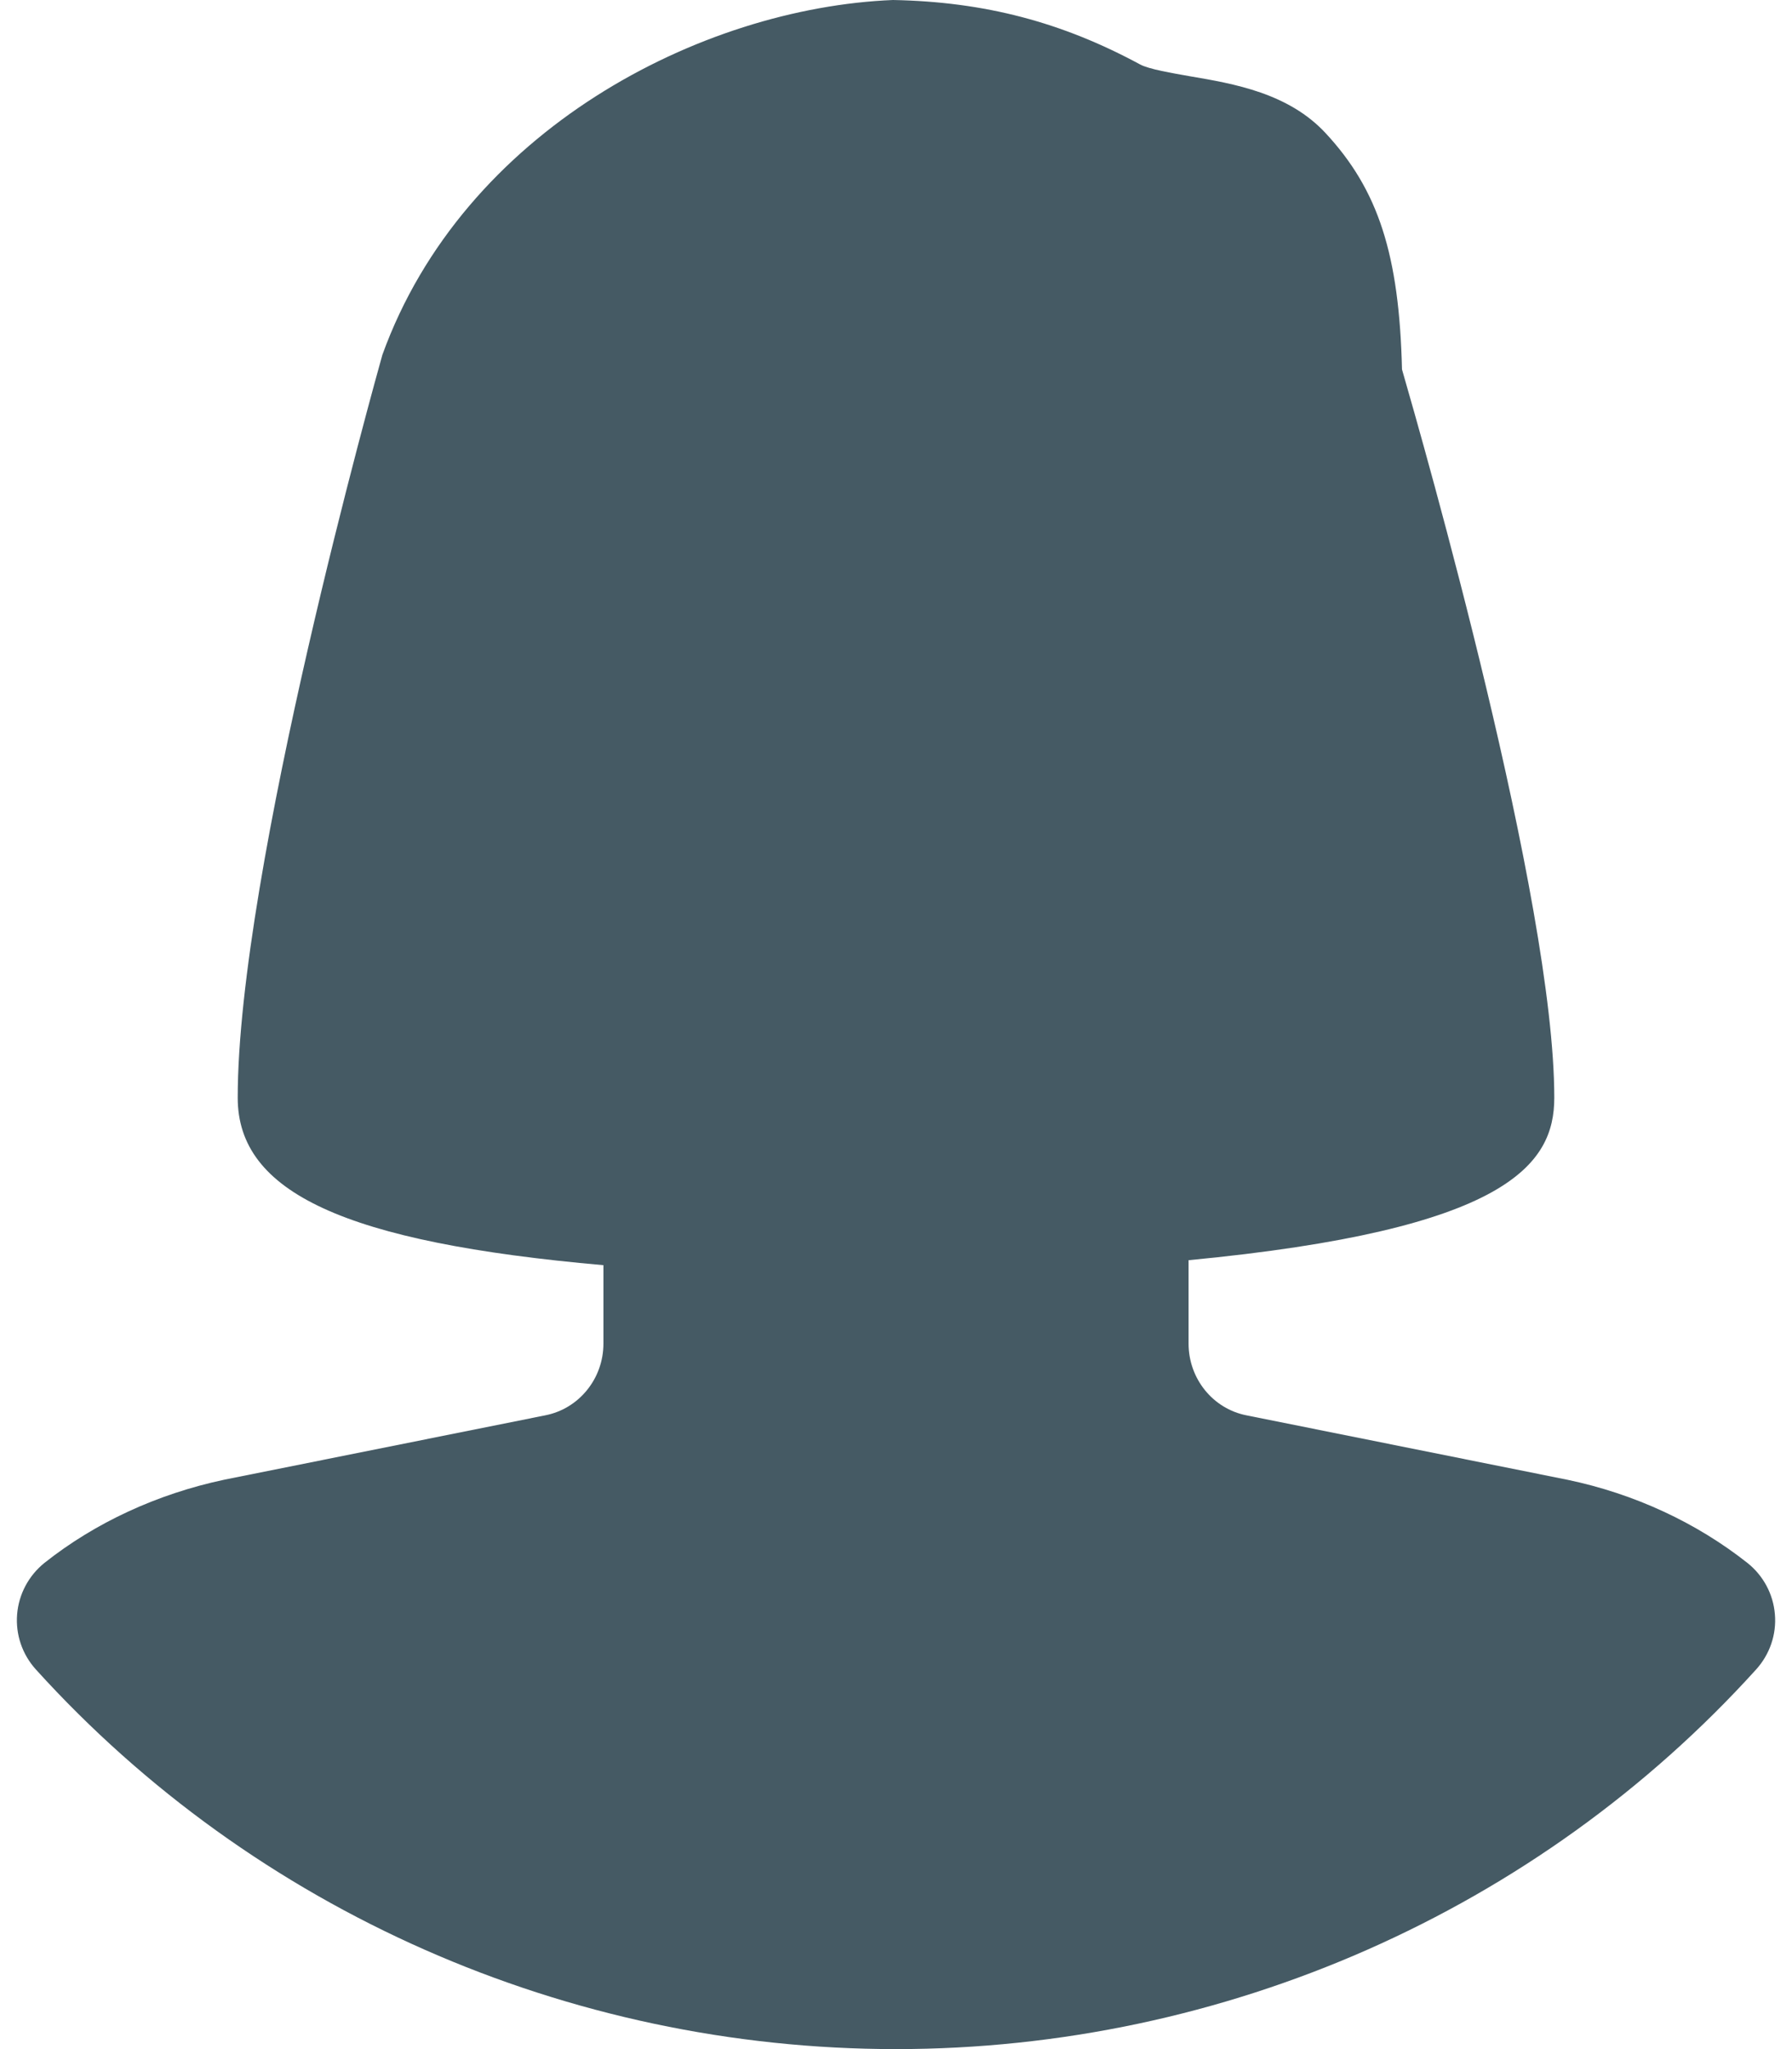 <svg width="98" height="112" viewBox="0 0 98 112" fill="none" xmlns="http://www.w3.org/2000/svg">
<path d="M95.568 85.432C92.784 83.232 89.392 81.648 85.712 80.88L68.168 77.36C66.328 77 65 75.352 65 73.44V68.88C82.48 67.208 85 63.64 85 60C85 49.24 77.848 24.256 76.672 20.192C76.52 13.912 75.376 10.384 72.504 7.288C70.472 5.088 67.48 4.576 65.072 4.168C64.128 4 62.824 3.784 62.344 3.52C58.08 1.216 53.864 0.096 48.832 0C38.296 0.432 25.344 7.136 20.912 19.392C20.592 20.536 13 47.592 13 60C13 65.176 18.848 67.904 33 69.152V73.44C33 75.352 31.664 77 29.816 77.36L12.256 80.88C8.6 81.656 5.208 83.224 2.432 85.424C1.568 86.12 1.024 87.136 0.936 88.24C0.848 89.344 1.216 90.424 1.96 91.248C13.912 104.44 31.056 112 49 112C66.944 112 84.096 104.44 96.04 91.248C96.784 90.424 97.16 89.336 97.064 88.232C96.976 87.136 96.432 86.12 95.568 85.432Z" fill="#455A64"/>
</svg>
